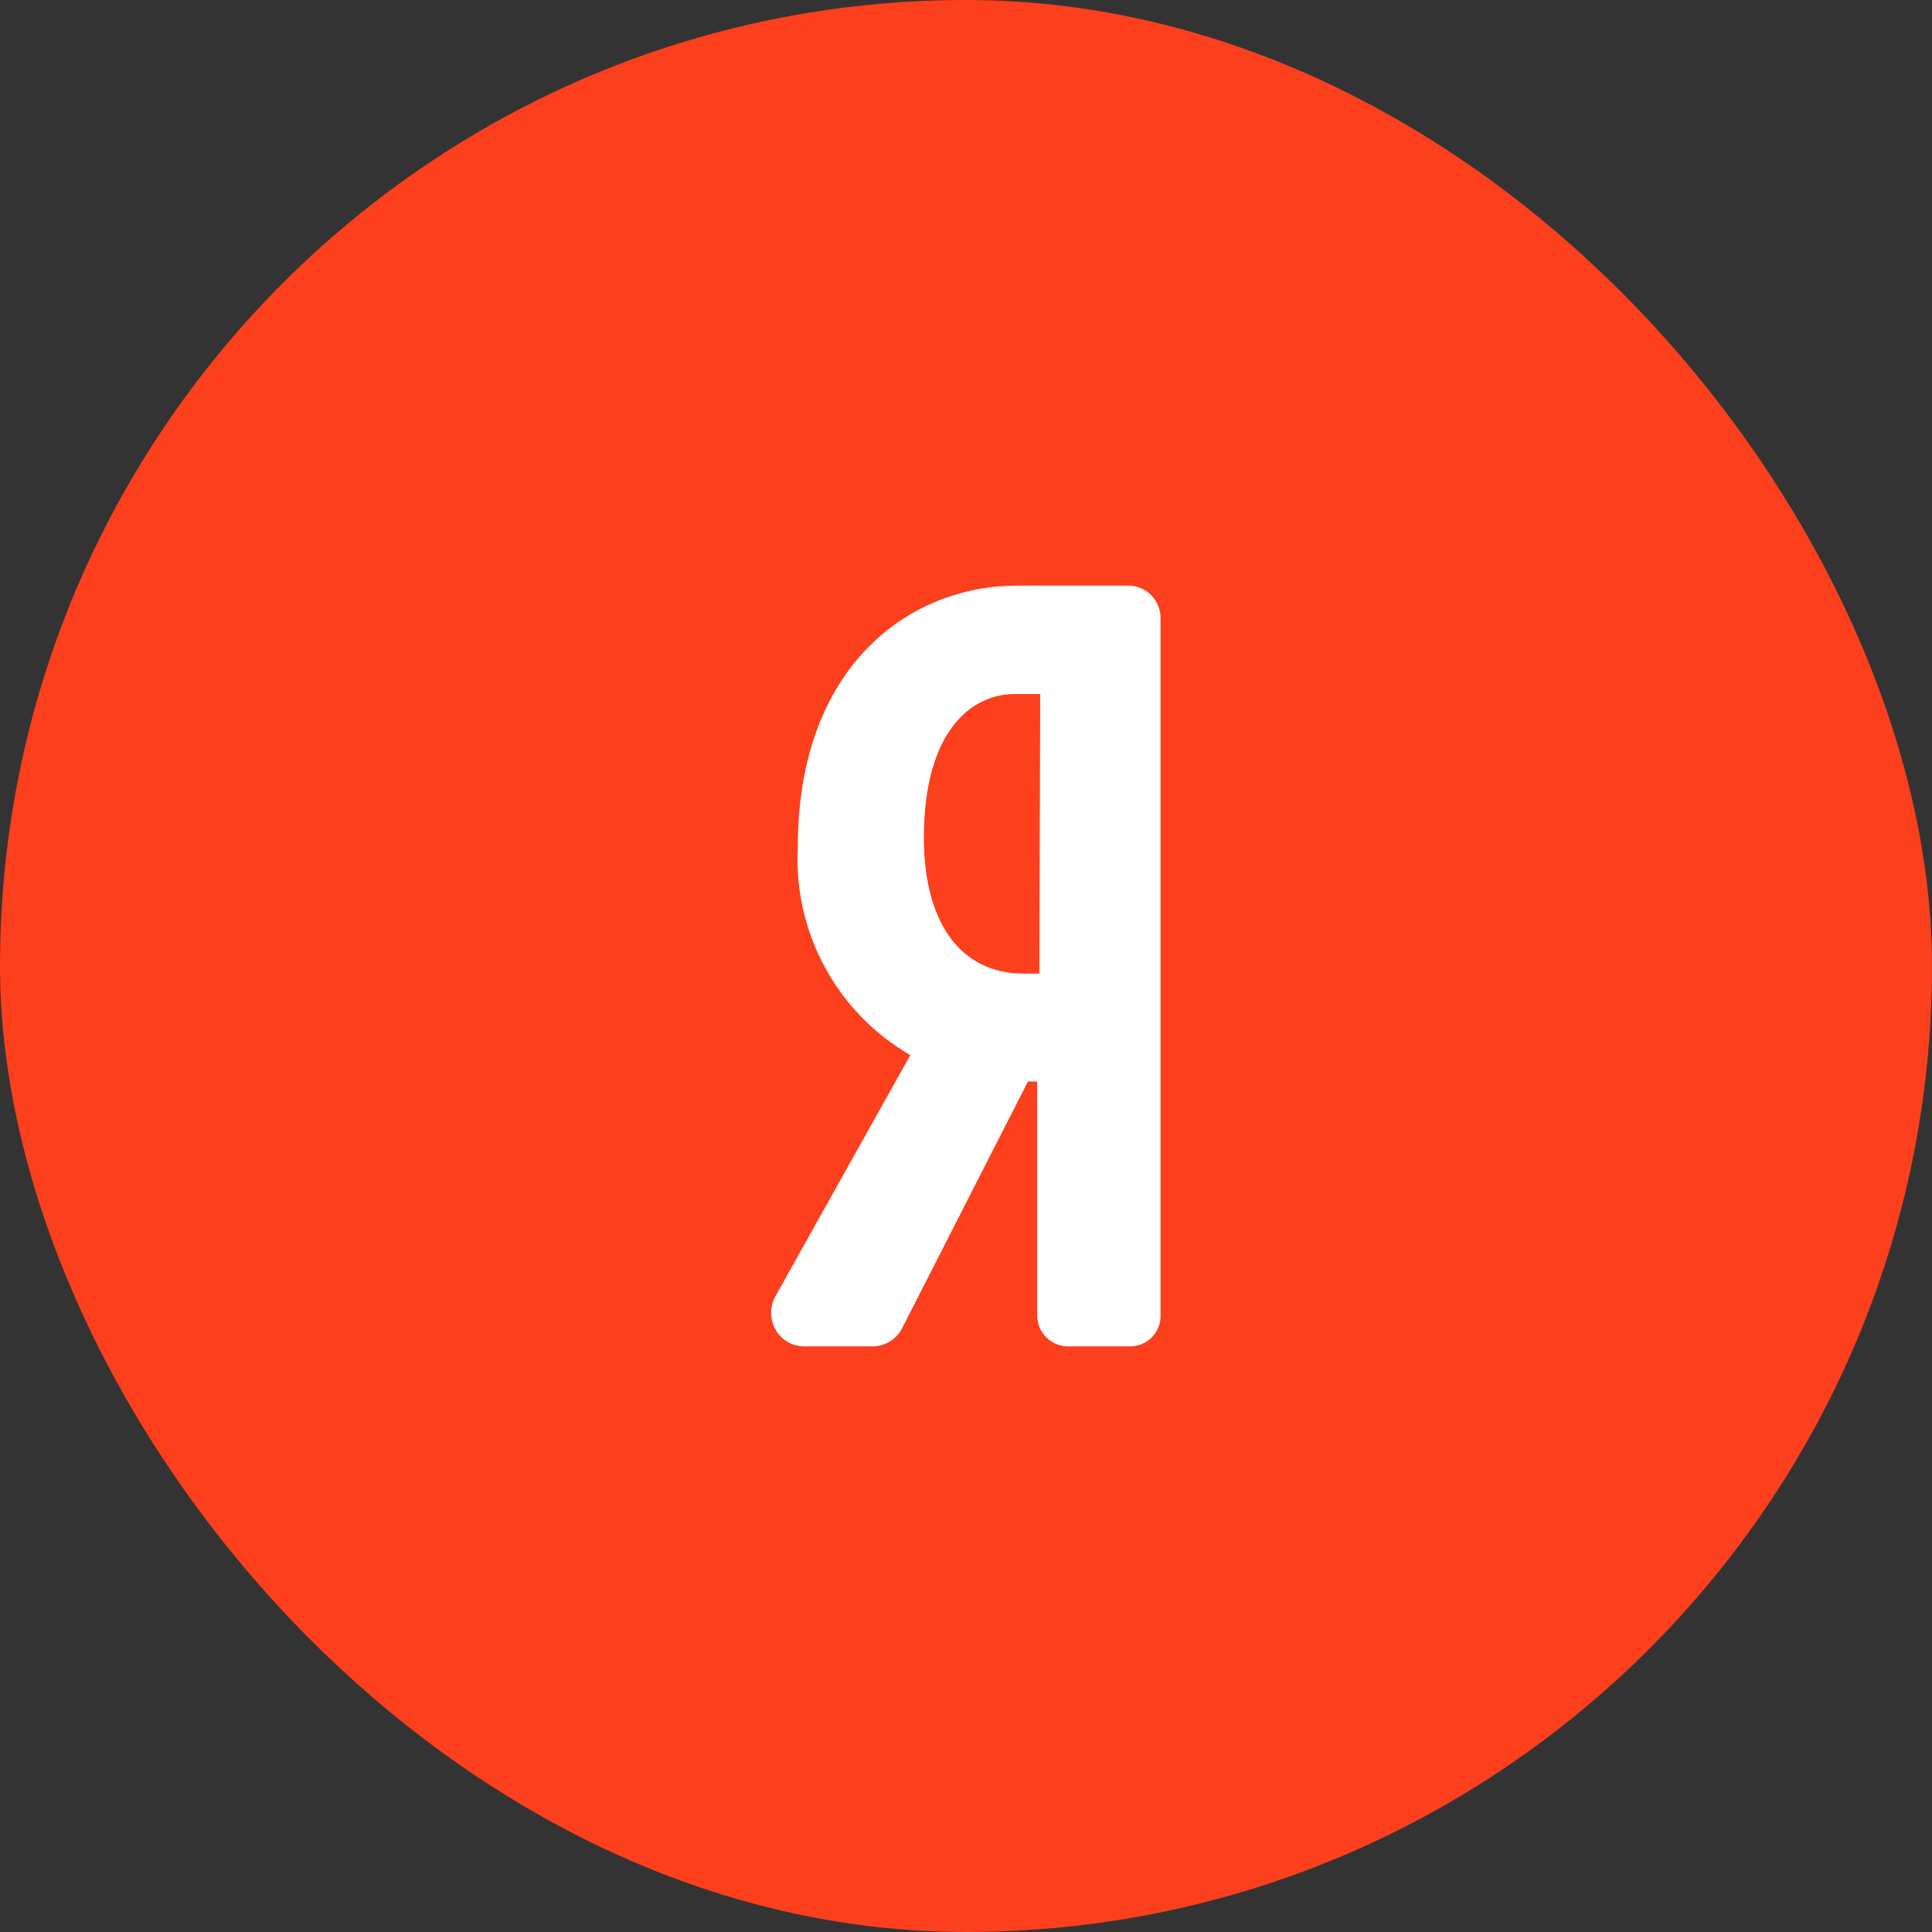 <svg width="40" height="40" viewBox="0 0 40 40" fill="none" xmlns="http://www.w3.org/2000/svg">
<rect x="0" y="0" width="40" height="40" fill="#333333" stroke="none"/>
<rect width="40" height="40" rx="20" fill="#FC3F1D"/>
<path d="M23.308 12.125H21.058C18.808 12.125 16.518 13.812 16.518 17.536C16.471 18.399 16.664 19.259 17.075 20.019C17.486 20.78 18.099 21.412 18.847 21.845L16.063 26.823C15.999 26.931 15.965 27.055 15.965 27.18C15.965 27.306 15.999 27.429 16.063 27.538C16.12 27.637 16.202 27.72 16.301 27.779C16.399 27.837 16.511 27.871 16.625 27.875H18.026C18.168 27.882 18.309 27.845 18.43 27.77C18.55 27.694 18.645 27.584 18.701 27.453L21.283 22.391H21.474V27.239C21.475 27.326 21.493 27.412 21.528 27.491C21.562 27.57 21.613 27.642 21.676 27.701C21.739 27.761 21.813 27.807 21.895 27.837C21.976 27.866 22.062 27.88 22.149 27.875H23.375C23.541 27.881 23.702 27.822 23.824 27.71C23.946 27.599 24.019 27.444 24.028 27.279V12.811C24.03 12.723 24.015 12.636 23.983 12.554C23.952 12.472 23.904 12.397 23.844 12.333C23.783 12.269 23.711 12.218 23.63 12.182C23.55 12.147 23.463 12.127 23.375 12.125H23.308ZM21.519 20.157H21.187C19.893 20.157 19.128 19.106 19.128 17.345C19.128 15.151 20.102 14.369 21.007 14.369H21.536L21.519 20.157Z" fill="white"/>
</svg>
